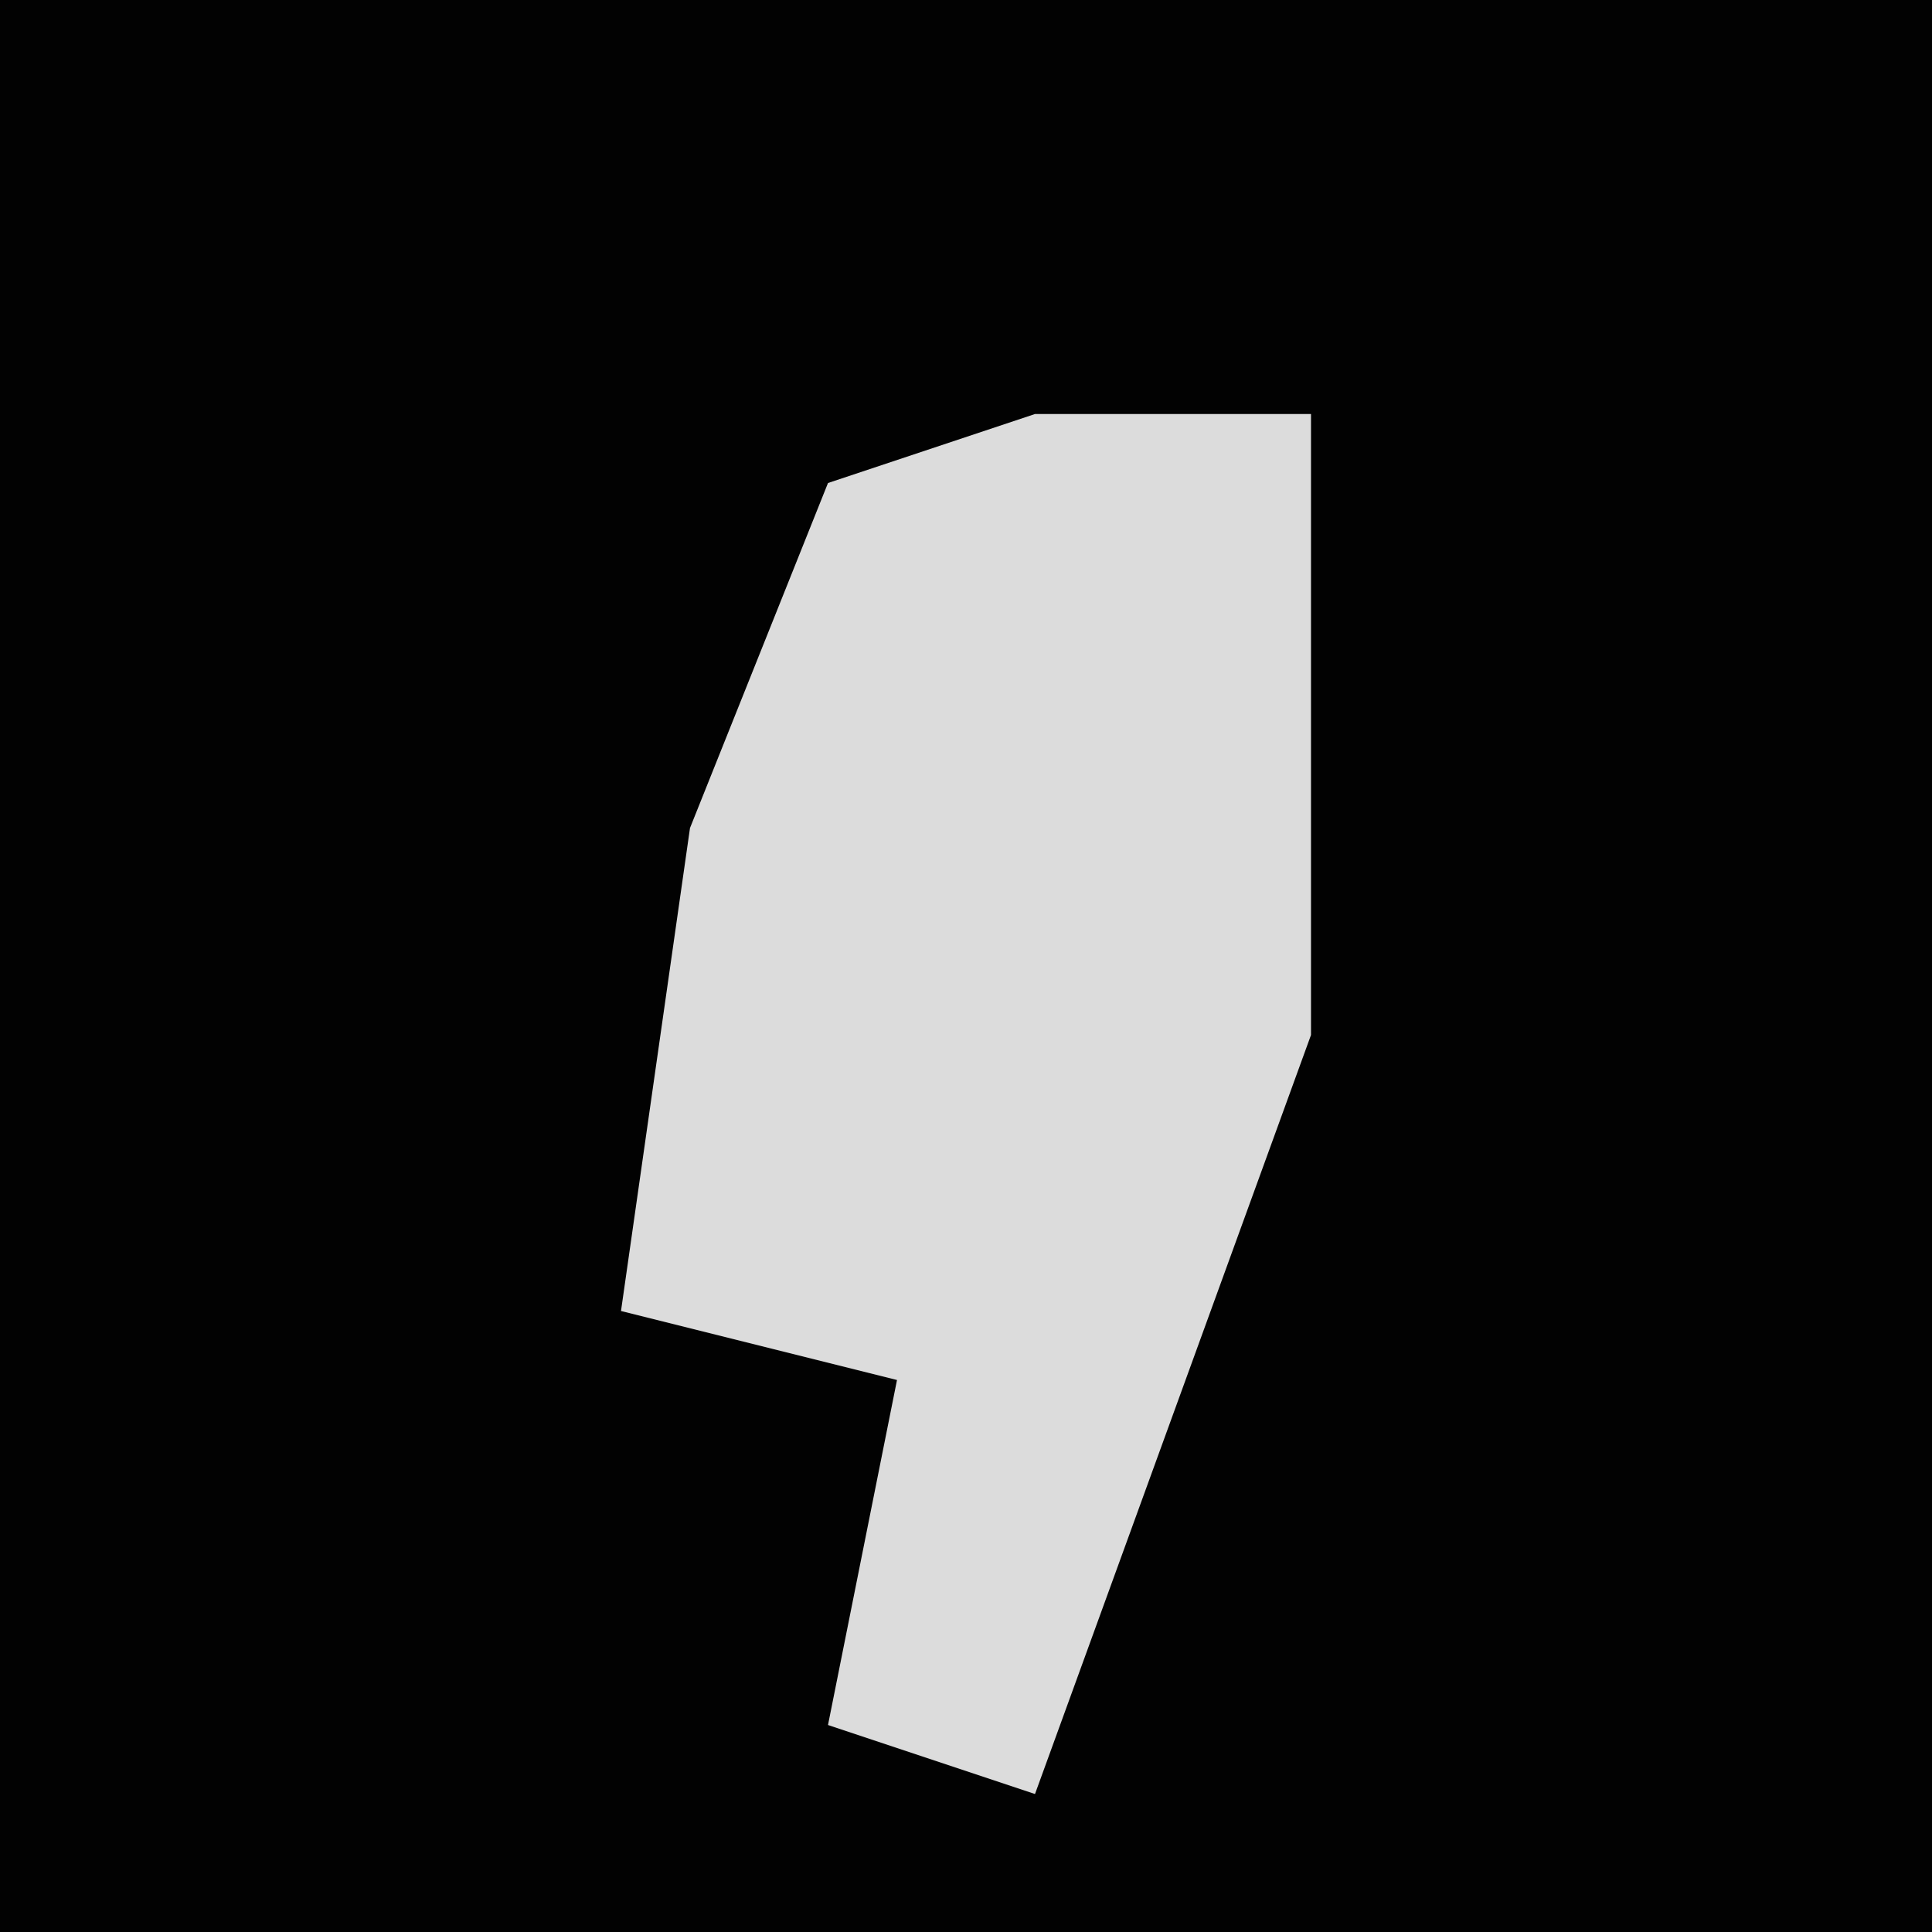 <?xml version="1.0" encoding="UTF-8"?>
<svg version="1.1" xmlns="http://www.w3.org/2000/svg" width="28" height="28">
<path d="M0,0 L28,0 L28,28 L0,28 Z " fill="#020202" transform="translate(0,0)"/>
<path d="M0,0 L4,0 L4,9 L0,20 L-3,19 L-2,14 L-6,13 L-5,6 L-3,1 Z " fill="#DCDCDC" transform="translate(15,6)"/>
</svg>

